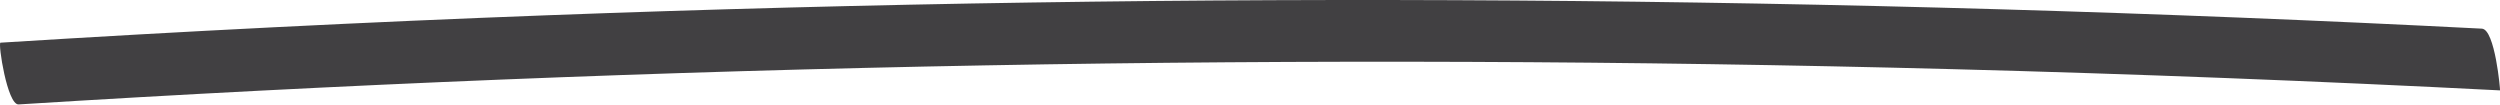 <?xml version="1.0" encoding="UTF-8" standalone="no"?><svg xmlns="http://www.w3.org/2000/svg" xmlns:xlink="http://www.w3.org/1999/xlink" fill="#000000" height="41.3" preserveAspectRatio="xMidYMid meet" version="1" viewBox="0.0 0.0 987.5 41.3" width="987.5" zoomAndPan="magnify"><defs><clipPath id="a"><path d="M 0 0 L 987.52 0 L 987.52 41.25 L 0 41.25 Z M 0 0"/></clipPath></defs><g><g clip-path="url(#a)" id="change1_1"><path d="M 7.355 41.246 C 261.637 25.355 516.59 20.648 771.285 27.316 C 843.395 29.203 915.477 32.02 987.516 35.703 C 987.633 35.711 985.566 11.582 980.336 11.316 C 725.891 -1.699 470.898 -3.523 216.297 6.023 C 144.215 8.727 72.168 12.359 0.176 16.859 C -0.859 16.922 2.863 41.527 7.355 41.246" fill="#414042"/></g></g></svg>